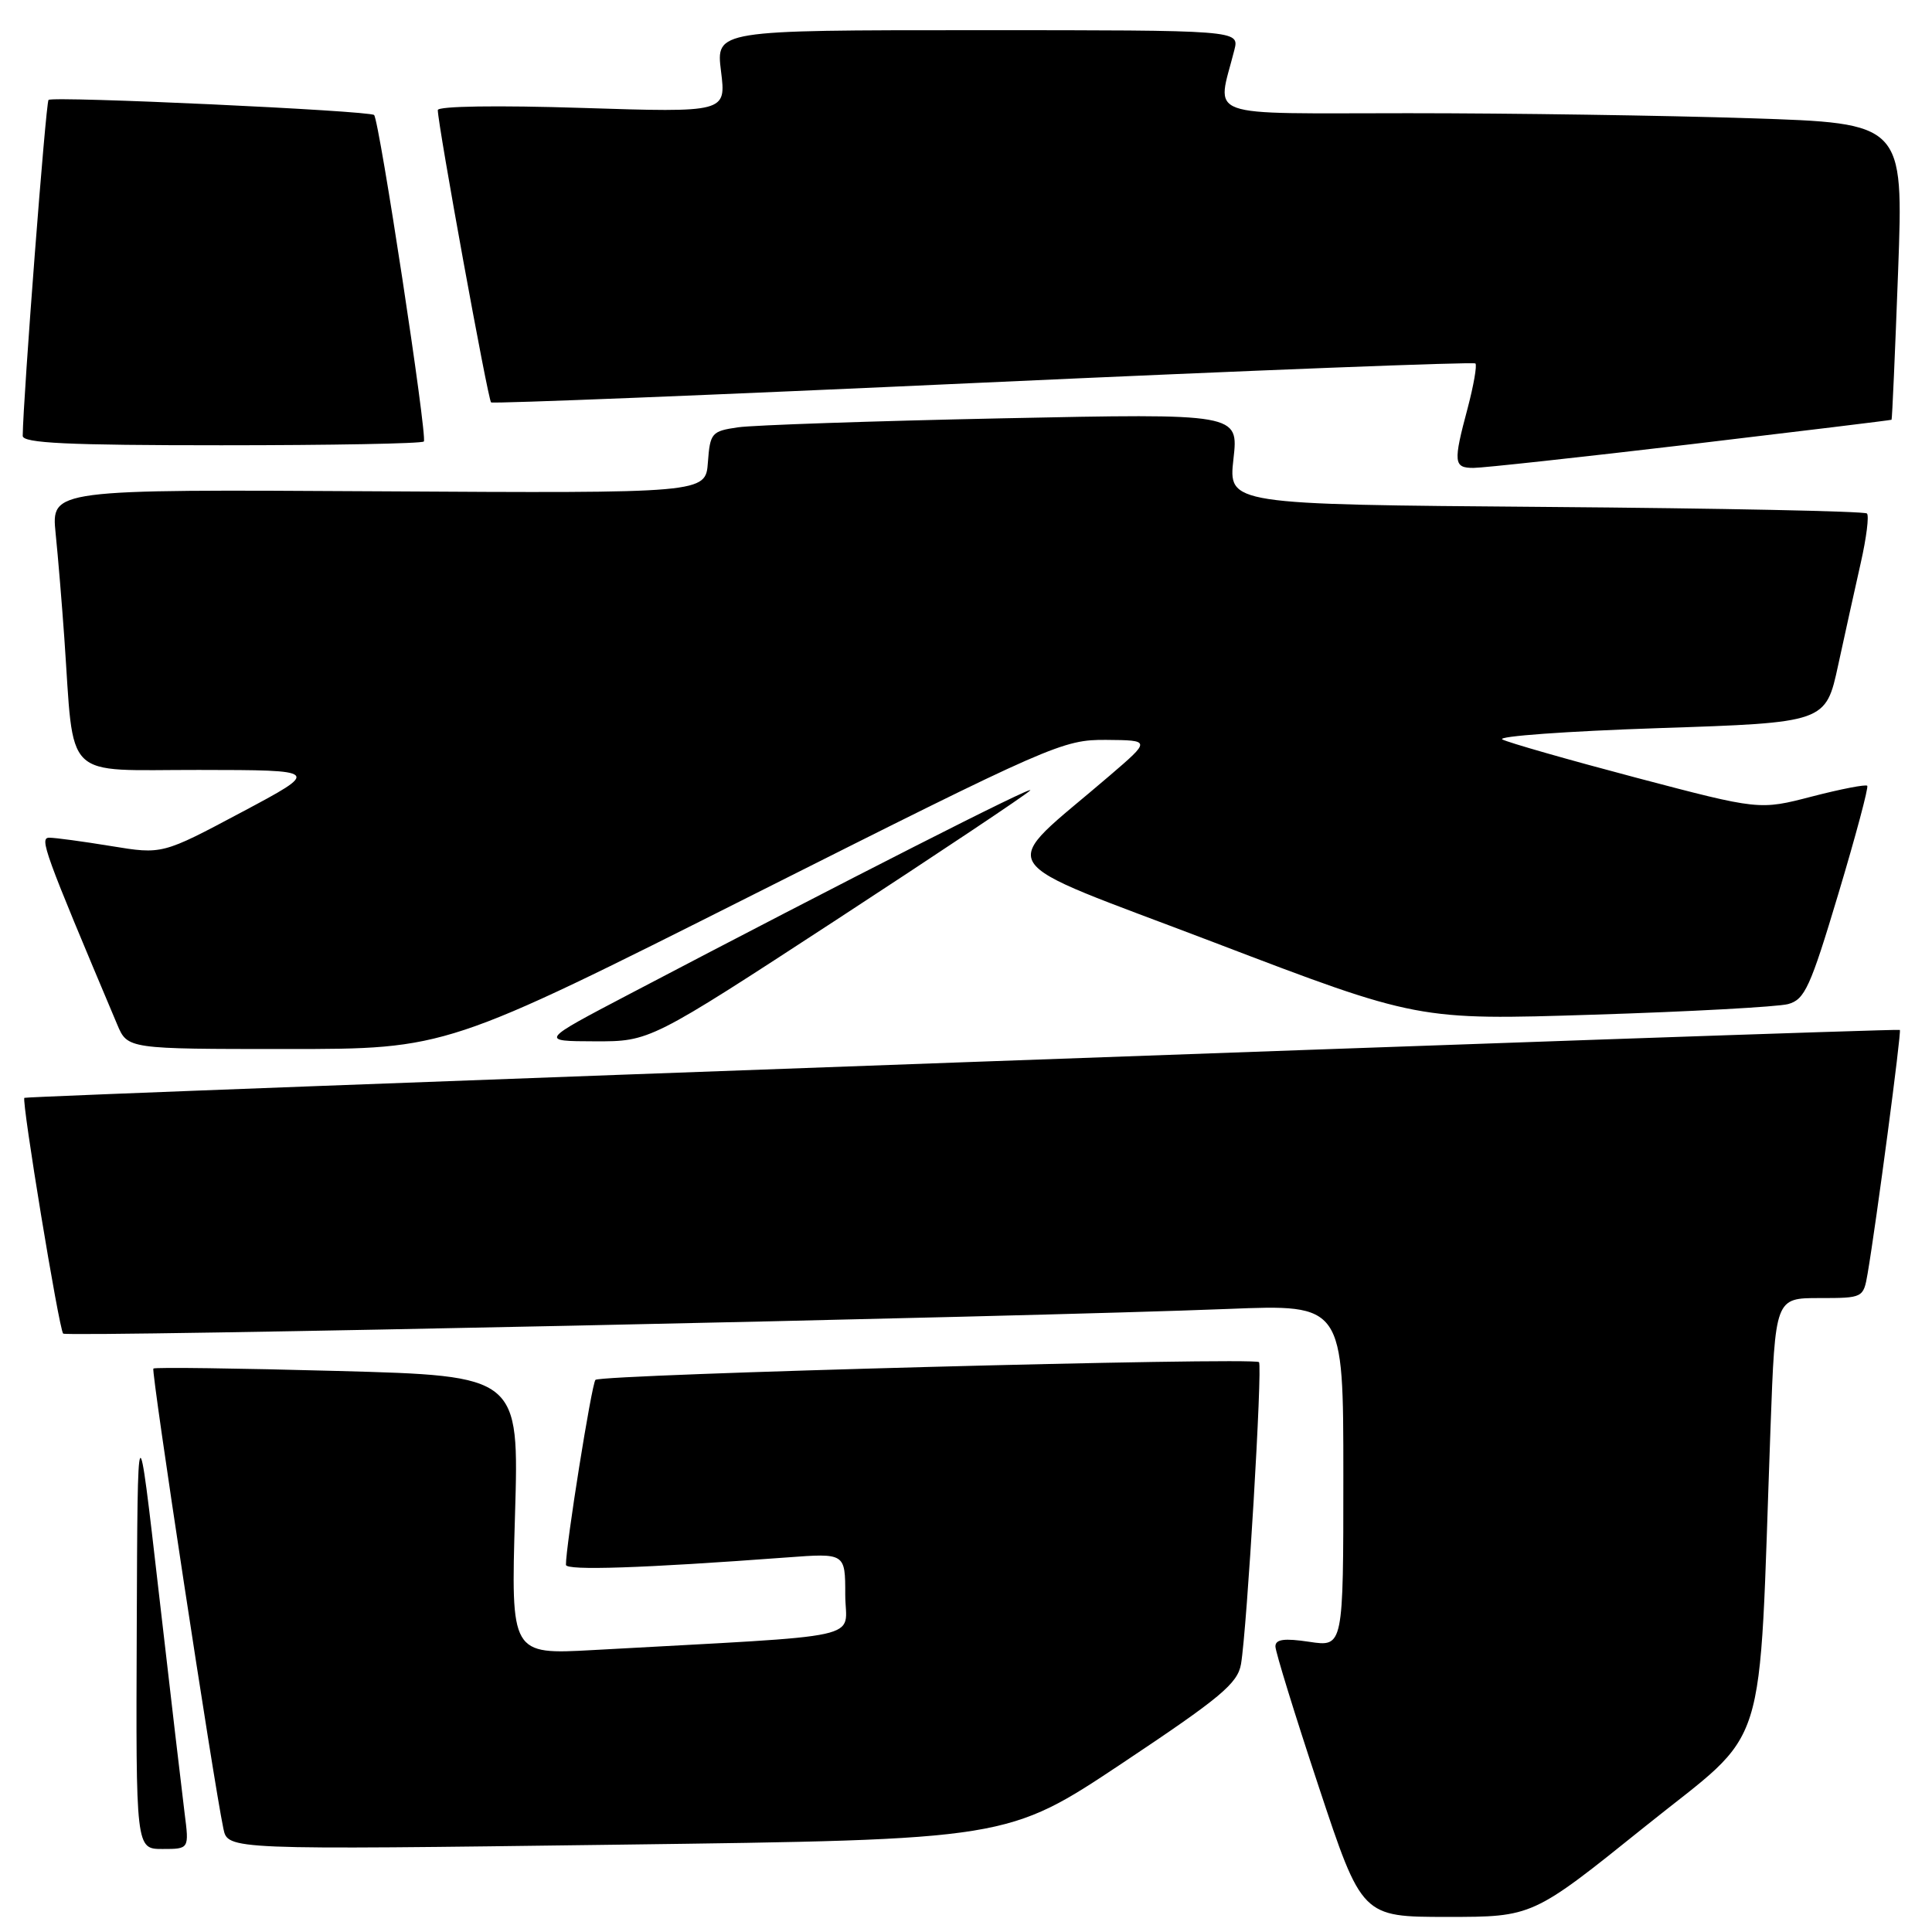 <?xml version="1.0" encoding="UTF-8" standalone="no"?>
<!DOCTYPE svg PUBLIC "-//W3C//DTD SVG 1.1//EN" "http://www.w3.org/Graphics/SVG/1.1/DTD/svg11.dtd" >
<svg xmlns="http://www.w3.org/2000/svg" xmlns:xlink="http://www.w3.org/1999/xlink" version="1.1" viewBox="0 0 256 256">
 <g >
 <path fill="currentColor"
d=" M 217.93 242.06 C 234.63 228.62 232.97 233.87 234.60 189.25 C 235.23 172.00 235.23 172.00 241.07 172.00 C 246.88 172.00 246.91 171.98 247.47 168.75 C 248.60 162.15 251.98 136.65 251.74 136.47 C 251.40 136.20 3.56 145.18 3.23 145.47 C 2.83 145.82 7.82 176.15 8.37 176.71 C 8.87 177.20 135.76 174.52 162.75 173.44 C 178.00 172.83 178.00 172.83 178.00 195.53 C 178.00 218.23 178.00 218.23 173.50 217.55 C 170.16 217.05 169.00 217.21 169.00 218.16 C 169.00 218.86 171.58 227.22 174.73 236.72 C 180.46 254.00 180.46 254.00 191.77 254.00 C 203.08 254.00 203.08 254.00 217.93 242.06 Z  M 24.46 240.25 C 24.13 237.64 22.59 224.47 21.04 211.00 C 18.23 186.50 18.23 186.50 18.12 215.75 C 18.00 245.00 18.00 245.00 21.53 245.00 C 25.07 245.00 25.07 245.00 24.46 240.25 Z  M 148.71 233.63 C 161.75 224.94 163.99 223.07 164.44 220.50 C 165.23 215.88 167.31 180.97 166.82 180.49 C 166.13 179.80 79.56 182.11 78.90 182.84 C 78.39 183.40 74.96 204.92 74.99 207.35 C 75.00 208.13 85.16 207.79 104.25 206.37 C 112.00 205.79 112.00 205.79 112.00 211.29 C 112.00 217.43 115.87 216.57 78.60 218.64 C 67.70 219.24 67.70 219.24 68.24 200.78 C 68.79 182.31 68.79 182.31 44.73 181.66 C 31.49 181.30 20.51 181.15 20.32 181.34 C 20.01 181.66 28.27 235.96 29.60 242.30 C 30.18 245.11 30.18 245.11 81.84 244.43 C 133.50 243.76 133.50 243.76 148.71 233.63 Z  M 99.90 118.50 C 139.44 98.61 140.83 98.00 146.58 98.04 C 152.50 98.09 152.50 98.09 147.02 102.79 C 132.00 115.70 130.49 113.28 160.86 124.87 C 187.88 135.19 187.88 135.19 211.15 134.45 C 223.95 134.05 235.54 133.41 236.92 133.05 C 239.14 132.45 239.87 130.85 243.59 118.44 C 245.89 110.77 247.61 104.33 247.42 104.12 C 247.23 103.91 243.93 104.55 240.10 105.54 C 233.13 107.35 233.13 107.35 216.81 103.05 C 207.84 100.68 199.86 98.40 199.07 97.98 C 198.29 97.56 207.61 96.89 219.78 96.48 C 241.92 95.75 241.92 95.75 243.57 88.12 C 244.48 83.93 245.83 77.82 246.57 74.54 C 247.31 71.27 247.68 68.34 247.38 68.04 C 247.08 67.74 227.92 67.35 204.80 67.17 C 162.76 66.84 162.76 66.84 163.44 60.81 C 164.12 54.78 164.12 54.78 132.81 55.43 C 115.59 55.79 99.84 56.33 97.80 56.62 C 94.29 57.13 94.09 57.36 93.80 61.26 C 93.50 65.36 93.50 65.36 50.14 65.10 C 6.79 64.84 6.79 64.84 7.37 70.67 C 7.70 73.88 8.21 80.10 8.52 84.50 C 9.87 103.74 8.10 102.00 26.34 102.02 C 42.50 102.04 42.50 102.04 32.00 107.63 C 21.50 113.22 21.50 113.22 14.73 112.11 C 11.01 111.50 7.32 111.00 6.54 111.00 C 5.19 111.00 5.79 112.67 15.53 135.75 C 16.90 139.00 16.90 139.00 38.03 139.00 C 59.15 139.00 59.15 139.00 99.90 118.50 Z  M 110.81 121.89 C 124.39 113.02 135.95 105.31 136.50 104.74 C 137.42 103.79 112.19 116.62 83.50 131.67 C 71.50 137.96 71.50 137.96 78.81 137.98 C 86.12 138.00 86.12 138.00 110.81 121.89 Z  M 224.00 58.87 C 238.57 57.14 250.56 55.68 250.64 55.62 C 250.72 55.55 251.11 46.69 251.51 35.91 C 252.23 16.32 252.23 16.32 231.87 15.67 C 220.66 15.30 200.31 15.00 186.62 15.00 C 158.93 15.00 161.24 15.84 163.56 6.62 C 164.22 4.00 164.22 4.00 129.54 4.00 C 94.86 4.00 94.86 4.00 95.54 9.45 C 96.22 14.91 96.22 14.91 77.11 14.30 C 65.90 13.94 58.00 14.06 58.01 14.59 C 58.03 16.60 64.66 52.99 65.07 53.32 C 65.30 53.51 94.65 52.34 130.28 50.70 C 165.92 49.07 195.26 47.93 195.50 48.16 C 195.73 48.40 195.27 51.05 194.48 54.05 C 192.54 61.30 192.61 62.00 195.25 62.00 C 196.49 62.00 209.43 60.59 224.00 58.87 Z  M 56.16 58.50 C 56.67 57.99 50.26 15.93 49.57 15.24 C 48.99 14.66 6.96 12.71 6.43 13.24 C 6.07 13.60 3.07 52.63 3.01 57.75 C 3.00 58.72 8.93 59.00 29.33 59.00 C 43.82 59.00 55.89 58.78 56.16 58.50 Z "/>
</g>
</svg>